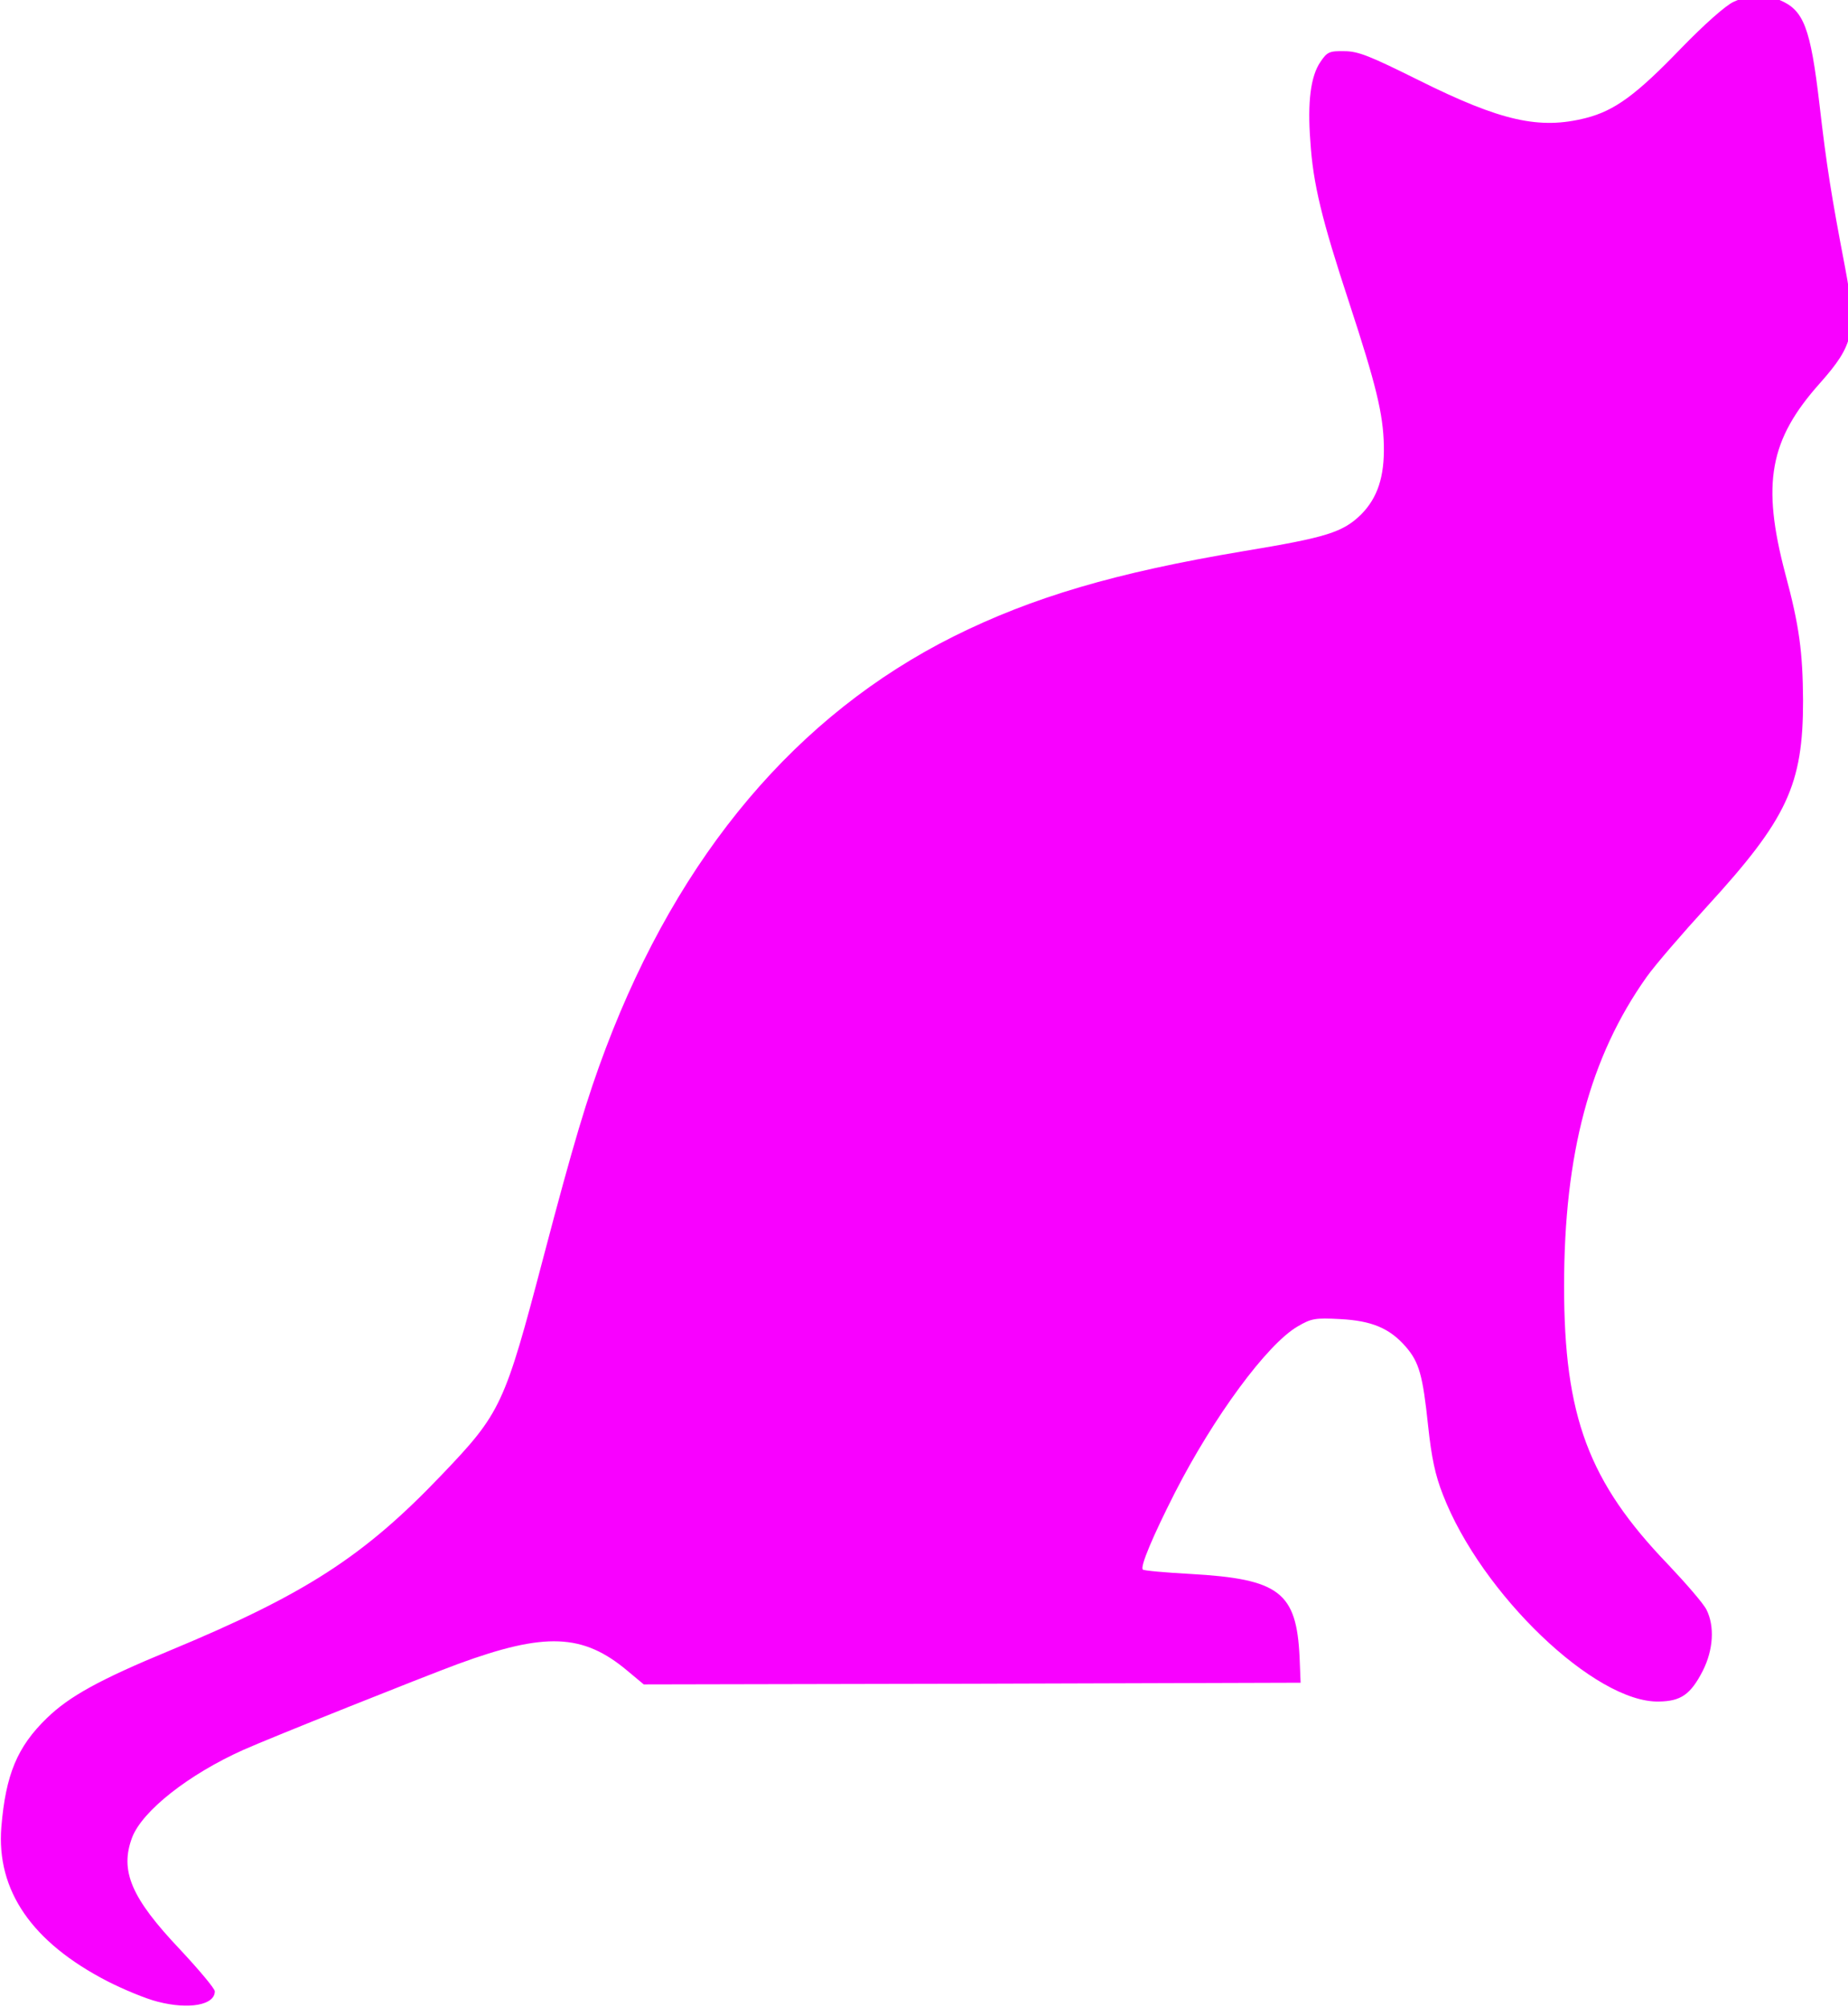 <svg xmlns="http://www.w3.org/2000/svg" version="1.0" width="92.126px" height="100px" viewBox="0 0 468 508" preserveAspectRatio="xMidYMid meet">
<g transform="translate(0,508) scale(0.085,-0.085)" fill="#f801ff" stroke="none">
<path d="M5165 5971 c-24 -11 -87 -67 -157 -139 -133 -138 -197 -185 -283 -207 -138 -35 -252 -10 -499 113 -143 71 -179 86 -220 86 -45 1 -52 -2 -72 -32 -29 -42 -39 -120 -30 -236 8 -127 34 -233 116 -482 80 -244 101 -330 103 -424 2 -94 -19 -156 -67 -205 -55 -54 -103 -69 -351 -110 -382 -64 -629 -137 -864 -254 -466 -233 -817 -648 -1036 -1226 -56 -148 -97 -285 -186 -623 -116 -441 -126 -463 -304 -649 -231 -242 -406 -355 -811 -523 -208 -86 -298 -136 -364 -200 -89 -86 -123 -169 -136 -325 -15 -189 91 -343 316 -459 47 -24 114 -52 150 -61 93 -24 170 -10 170 31 0 8 -47 64 -104 125 -145 153 -180 234 -142 334 31 79 168 187 331 260 78 35 537 218 640 256 259 95 372 91 505 -21 l48 -40 978 2 979 3 -3 75 c-9 195 -60 234 -325 249 -75 4 -140 10 -142 13 -9 8 30 100 95 228 116 227 275 443 366 496 41 24 52 26 127 22 94 -5 147 -27 195 -82 40 -46 51 -84 67 -237 10 -93 21 -146 44 -204 114 -295 454 -621 644 -616 65 1 94 21 130 91 32 63 36 134 11 183 -9 18 -61 78 -114 134 -237 246 -310 441 -310 829 0 394 77 683 246 921 24 34 105 128 180 210 239 261 286 362 286 613 -1 145 -11 222 -53 378 -71 269 -47 399 103 567 102 115 111 155 75 346 -40 209 -55 301 -76 484 -27 230 -47 281 -118 311 -44 19 -90 17 -138 -5z"/>
</g>
</svg>